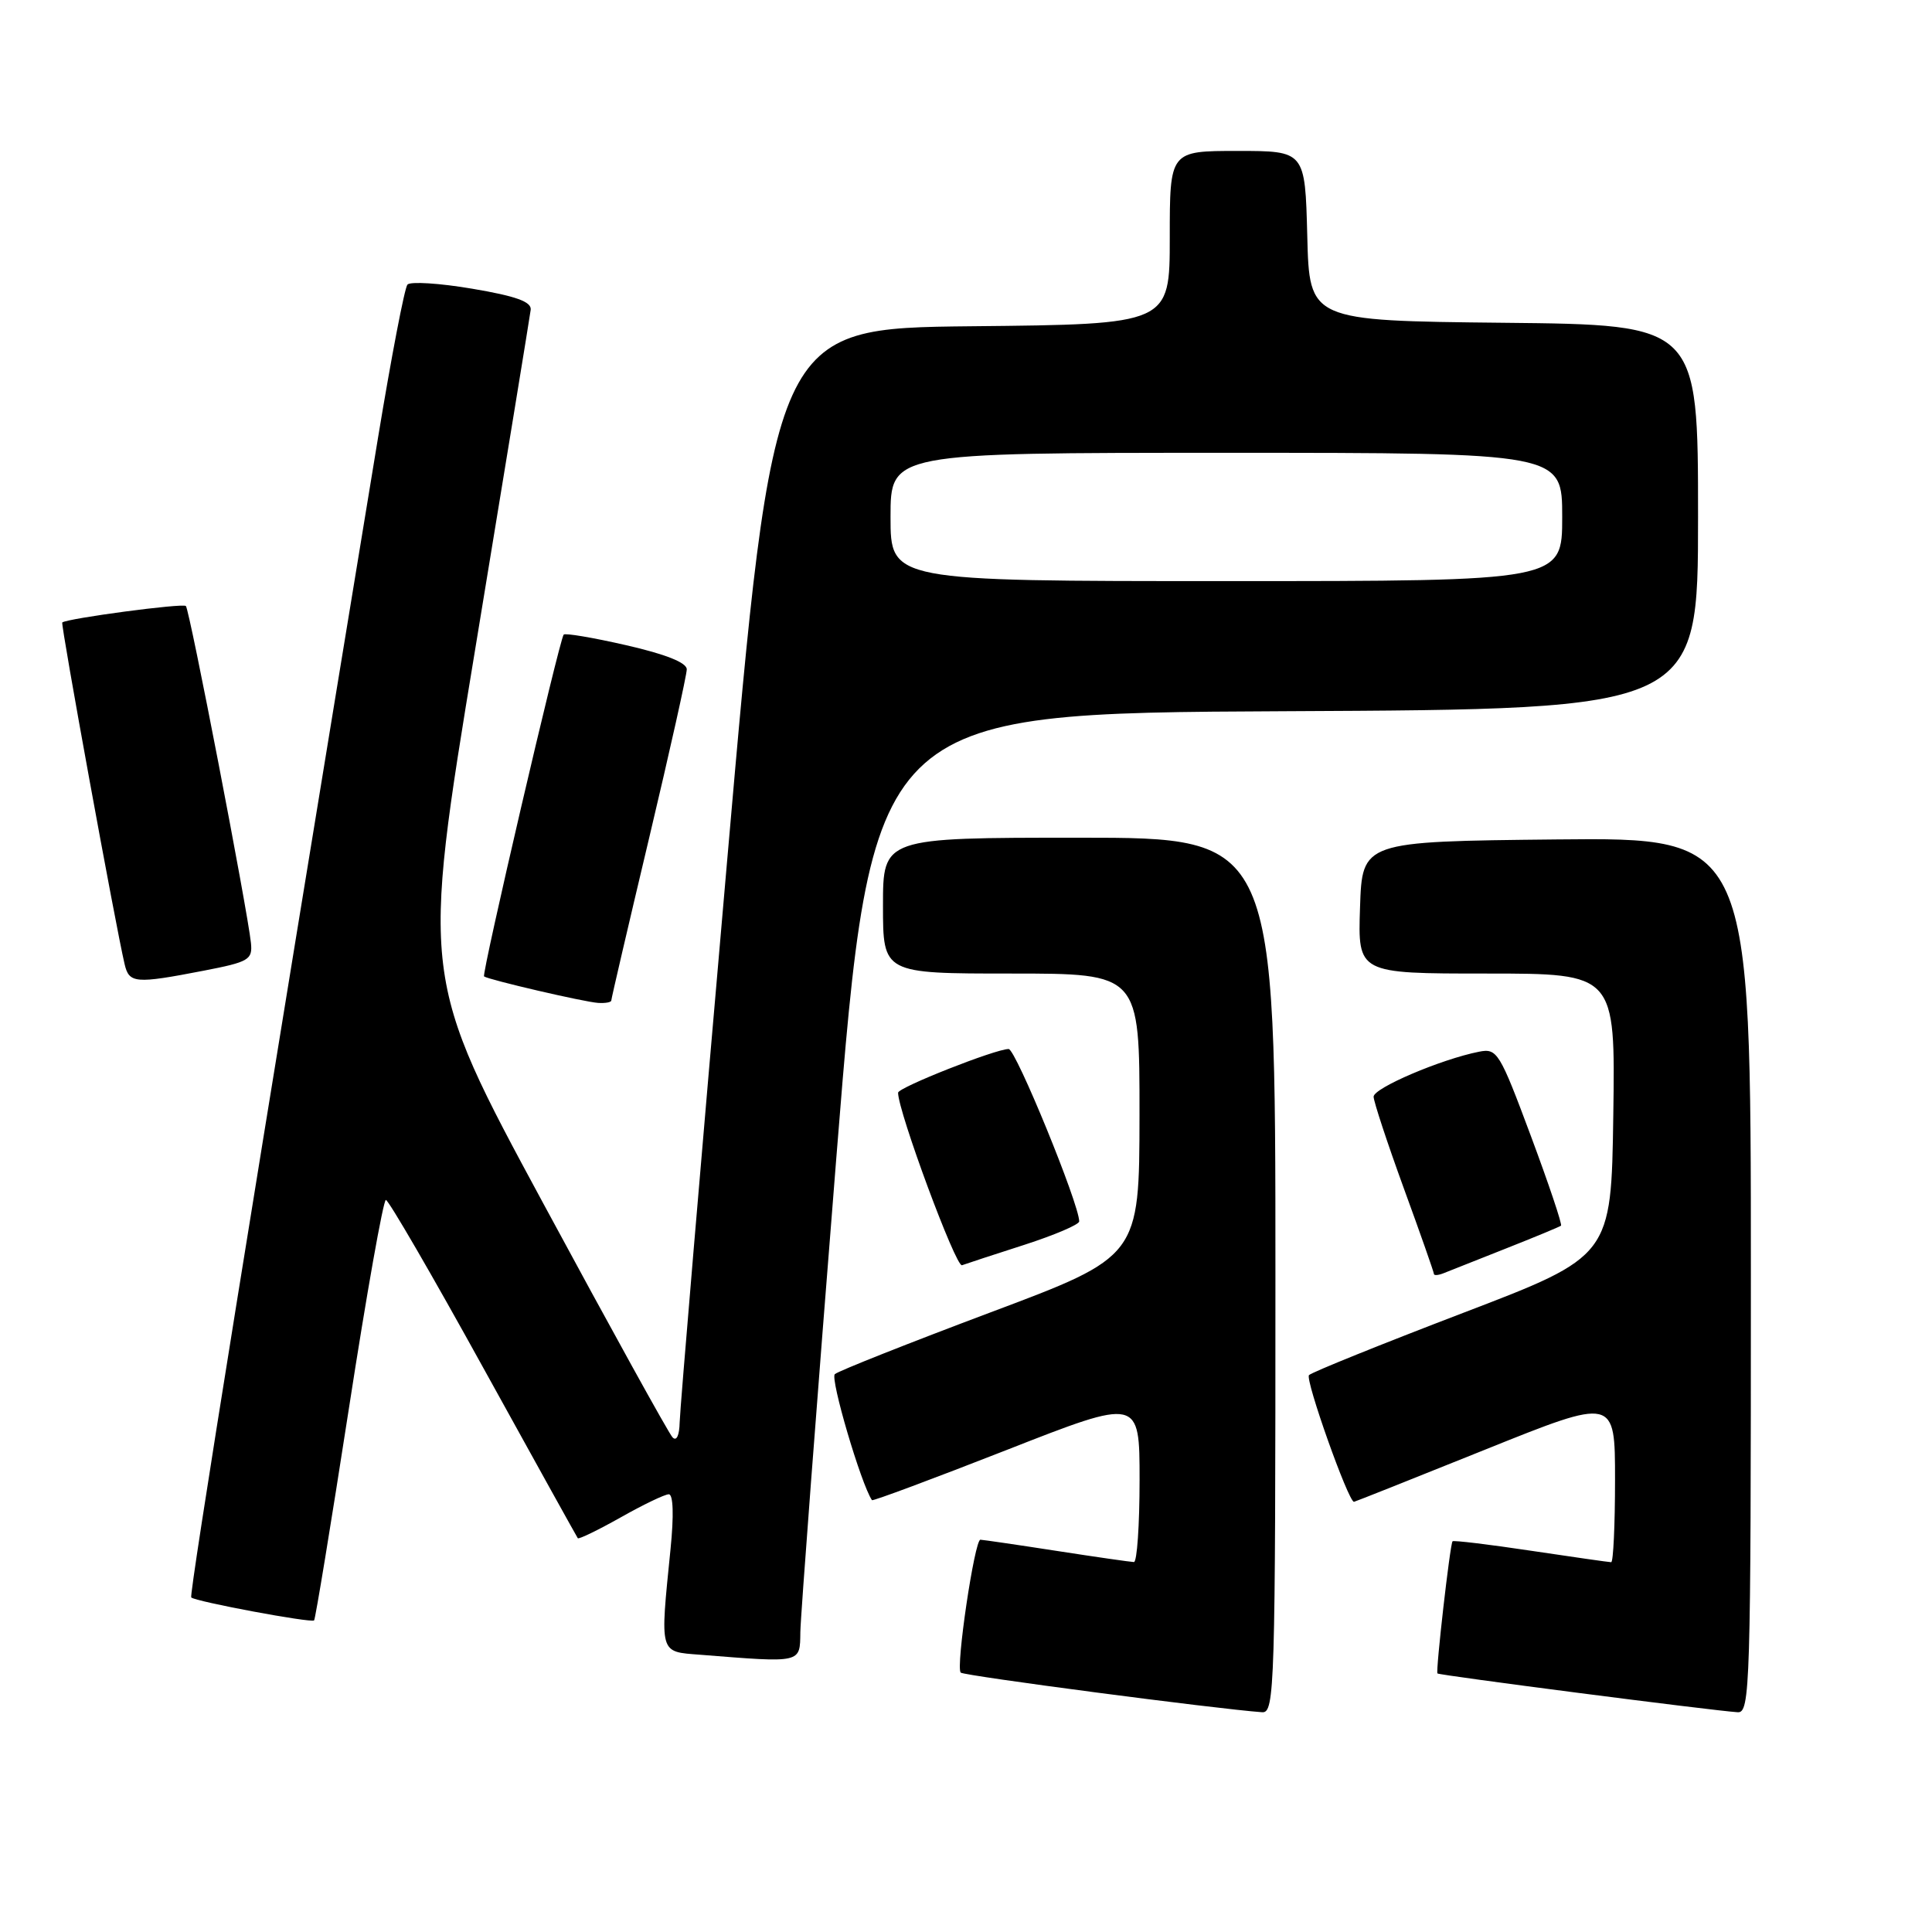 <?xml version="1.0" encoding="UTF-8" standalone="no"?>
<!DOCTYPE svg PUBLIC "-//W3C//DTD SVG 1.1//EN" "http://www.w3.org/Graphics/SVG/1.1/DTD/svg11.dtd" >
<svg xmlns="http://www.w3.org/2000/svg" xmlns:xlink="http://www.w3.org/1999/xlink" version="1.1" viewBox="0 0 256 256">
 <g >
 <path fill="currentColor"
d=" M 169.00 169.00 C 169.00 111.00 169.00 111.00 143.00 111.00 C 117.00 111.00 117.00 111.00 117.00 120.00 C 117.00 129.00 117.00 129.00 134.00 129.00 C 151.00 129.00 151.00 129.00 150.99 147.75 C 150.97 166.50 150.97 166.50 131.24 173.90 C 120.38 177.98 111.10 181.66 110.62 182.08 C 109.97 182.65 114.09 196.64 115.54 198.78 C 115.64 198.93 123.66 195.94 133.36 192.14 C 151.00 185.22 151.00 185.22 151.00 196.11 C 151.00 202.10 150.66 206.99 150.25 206.98 C 149.84 206.97 145.22 206.31 140.00 205.50 C 134.78 204.69 130.23 204.03 129.91 204.02 C 129.14 203.99 126.62 220.95 127.30 221.63 C 127.72 222.05 161.12 226.44 167.25 226.88 C 168.90 226.99 169.00 223.62 169.00 169.00 Z  M 232.00 168.98 C 232.00 110.97 232.00 110.97 206.25 111.23 C 180.50 111.50 180.50 111.50 180.21 120.25 C 179.92 129.00 179.92 129.00 196.98 129.00 C 214.04 129.00 214.04 129.00 213.77 147.73 C 213.50 166.46 213.50 166.46 193.83 173.98 C 183.01 178.12 173.84 181.82 173.45 182.21 C 172.90 182.77 178.66 199.00 179.41 199.00 C 179.51 199.00 187.34 195.89 196.80 192.08 C 214.00 185.16 214.00 185.16 214.00 196.08 C 214.00 202.09 213.77 207.00 213.49 207.00 C 213.21 207.00 208.42 206.31 202.85 205.48 C 197.27 204.64 192.60 204.08 192.47 204.23 C 192.14 204.58 190.22 221.42 190.47 221.74 C 190.65 221.98 226.84 226.66 230.25 226.88 C 231.90 226.99 232.00 223.61 232.00 168.98 Z  M 106.05 216.25 C 106.08 214.19 108.22 185.95 110.81 153.50 C 115.53 94.50 115.53 94.50 170.26 94.24 C 225.00 93.98 225.00 93.98 225.00 68.51 C 225.00 43.03 225.00 43.03 199.25 42.77 C 173.50 42.50 173.50 42.50 173.22 31.25 C 172.93 20.00 172.93 20.00 163.97 20.00 C 155.00 20.00 155.00 20.00 155.00 31.48 C 155.00 42.97 155.00 42.97 128.75 43.23 C 102.50 43.50 102.50 43.50 96.31 114.50 C 92.90 153.55 90.09 186.83 90.06 188.45 C 90.02 190.23 89.64 191.02 89.11 190.45 C 88.61 189.93 80.92 176.00 72.01 159.50 C 55.80 129.50 55.80 129.50 62.97 86.00 C 66.91 62.08 70.22 41.85 70.32 41.05 C 70.45 39.99 68.40 39.24 62.59 38.26 C 58.24 37.52 54.37 37.28 53.99 37.71 C 53.61 38.14 51.86 47.27 50.09 58.00 C 33.52 158.68 25.03 211.36 25.34 211.67 C 25.88 212.21 41.25 215.08 41.62 214.71 C 41.79 214.54 43.86 201.93 46.22 186.70 C 48.57 171.47 50.79 159.00 51.13 159.00 C 51.48 159.00 57.29 169.01 64.04 181.25 C 70.80 193.49 76.43 203.64 76.56 203.82 C 76.69 203.99 79.24 202.75 82.23 201.07 C 85.22 199.38 88.09 198.00 88.62 198.00 C 89.21 198.00 89.30 200.79 88.85 205.25 C 87.44 219.28 87.32 218.84 92.75 219.26 C 106.34 220.34 105.99 220.42 106.05 216.25 Z  M 199.50 165.45 C 203.35 163.93 206.65 162.56 206.84 162.41 C 207.03 162.27 205.23 156.91 202.84 150.50 C 198.70 139.40 198.38 138.88 195.97 139.36 C 190.93 140.36 182.00 144.17 182.01 145.32 C 182.02 145.97 183.82 151.43 186.01 157.45 C 188.21 163.47 190.00 168.58 190.00 168.80 C 190.00 169.03 190.56 168.99 191.25 168.72 C 191.94 168.45 195.65 166.98 199.50 165.45 Z  M 135.75 164.94 C 139.74 163.65 143.00 162.26 143.00 161.84 C 143.00 159.55 134.59 139.00 133.65 139.00 C 131.91 139.00 119.00 144.10 119.00 144.79 C 119.00 147.28 126.66 167.96 127.47 167.65 C 128.04 167.44 131.76 166.22 135.75 164.94 Z  M 81.00 132.57 C 81.00 132.33 83.25 122.67 86.00 111.10 C 88.75 99.53 91.00 89.44 91.00 88.69 C 91.00 87.80 88.20 86.69 83.00 85.50 C 78.60 84.49 74.86 83.86 74.69 84.09 C 74.09 84.90 63.79 129.12 64.14 129.38 C 64.76 129.83 77.41 132.77 79.25 132.89 C 80.21 132.95 81.00 132.81 81.00 132.57 Z  M 27.00 128.62 C 32.99 127.46 33.48 127.17 33.25 124.93 C 32.80 120.59 25.12 80.78 24.63 80.30 C 24.23 79.90 8.98 81.93 8.25 82.48 C 8.01 82.66 15.33 122.75 16.51 127.75 C 17.11 130.31 17.90 130.38 27.00 128.62 Z  M 118.00 68.50 C 118.00 60.00 118.00 60.00 162.50 60.00 C 207.00 60.00 207.00 60.00 207.00 68.50 C 207.00 77.00 207.00 77.00 162.50 77.00 C 118.00 77.00 118.00 77.00 118.00 68.50 Z "/>
</g>
</svg>